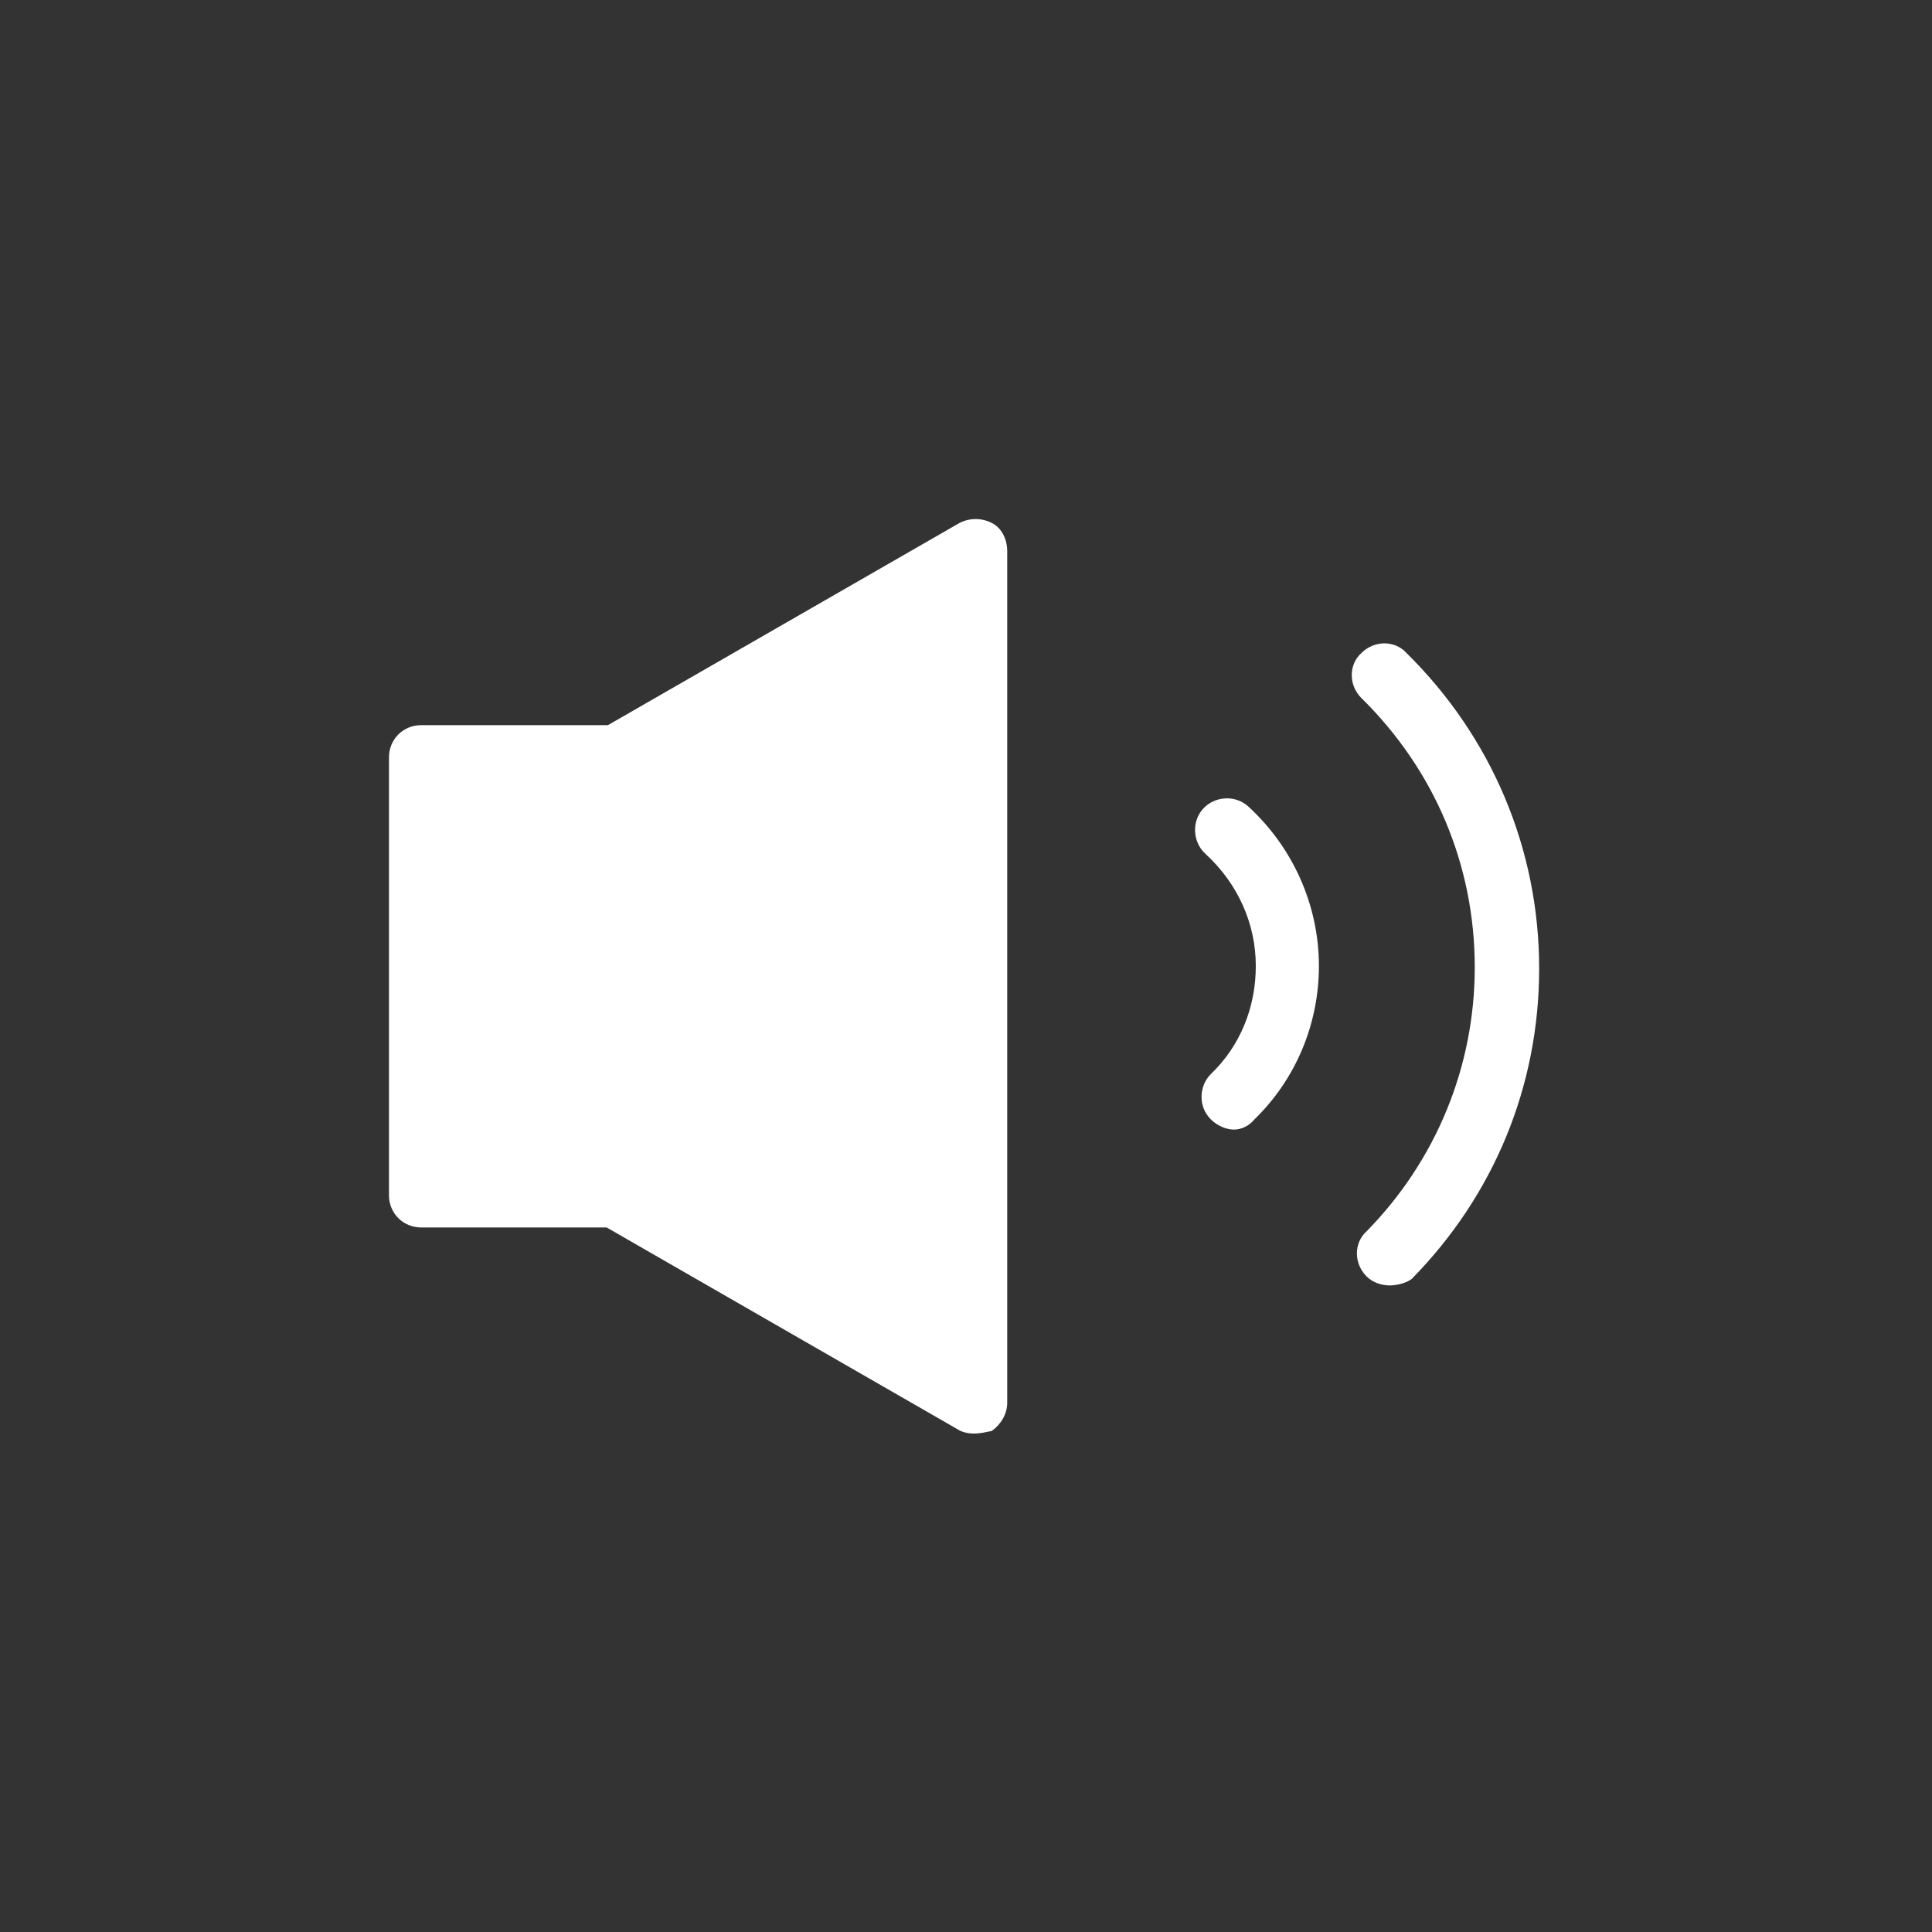 <?xml version="1.0" encoding="utf-8"?>
<svg version="1.1" id="Layer_1" xmlns="http://www.w3.org/2000/svg" xmlns:xlink="http://www.w3.org/1999/xlink" x="0px" y="0px"
		 viewBox="0 0 150 150" style="enable-background:new 0 0 768 768;" xml:space="preserve">
   <rect x="0" y="0" width="150" height="150" fill="#333333" stroke="none"/>
   <path fill="#fff" class="st0" d="M75.6,111.3c-0.4,0-0.9-0.1-1.2-0.3L47.1,95.3H32.7c-1.4,0-2.5-1.1-2.5-2.5V58.8c0-1.4,1.1-2.5,2.5-2.5h14.5
     l27.3-15.7c0.8-0.4,1.7-0.4,2.5,0c0.8,0.4,1.2,1.3,1.2,2.2v66.1c0,0.9-0.5,1.7-1.2,2.2C76.5,111.2,76.1,111.3,75.6,111.3z"/>
   <path fill="#fff" class="st0" d="M107.9,99.8c-0.6,0-1.3-0.2-1.8-0.7c-1-1-1-2.6,0-3.5c5.4-5.5,8.4-12.8,8.4-20.5c0-7.9-3.1-15.3-8.8-20.9
     c-1-1-1-2.6,0-3.5c1-1,2.6-1,3.5,0c6.6,6.5,10.3,15.2,10.3,24.5c0,9.1-3.5,17.6-9.9,24.1C109.2,99.6,108.5,99.8,107.9,99.8z"/>
   <path fill="#fff" class="st0" d="M95.8,87.7c-0.6,0-1.3-0.3-1.8-0.8c-1-1-0.9-2.6,0-3.5c2.3-2.2,3.5-5.2,3.5-8.4c0-3.3-1.4-6.4-3.9-8.7
     c-1-0.9-1.1-2.5-0.2-3.5c0.9-1,2.5-1.1,3.5-0.2c3.5,3.2,5.5,7.7,5.5,12.4c0,4.5-1.8,8.8-5,11.9C97,87.4,96.4,87.7,95.8,87.7z"/>
</svg>
